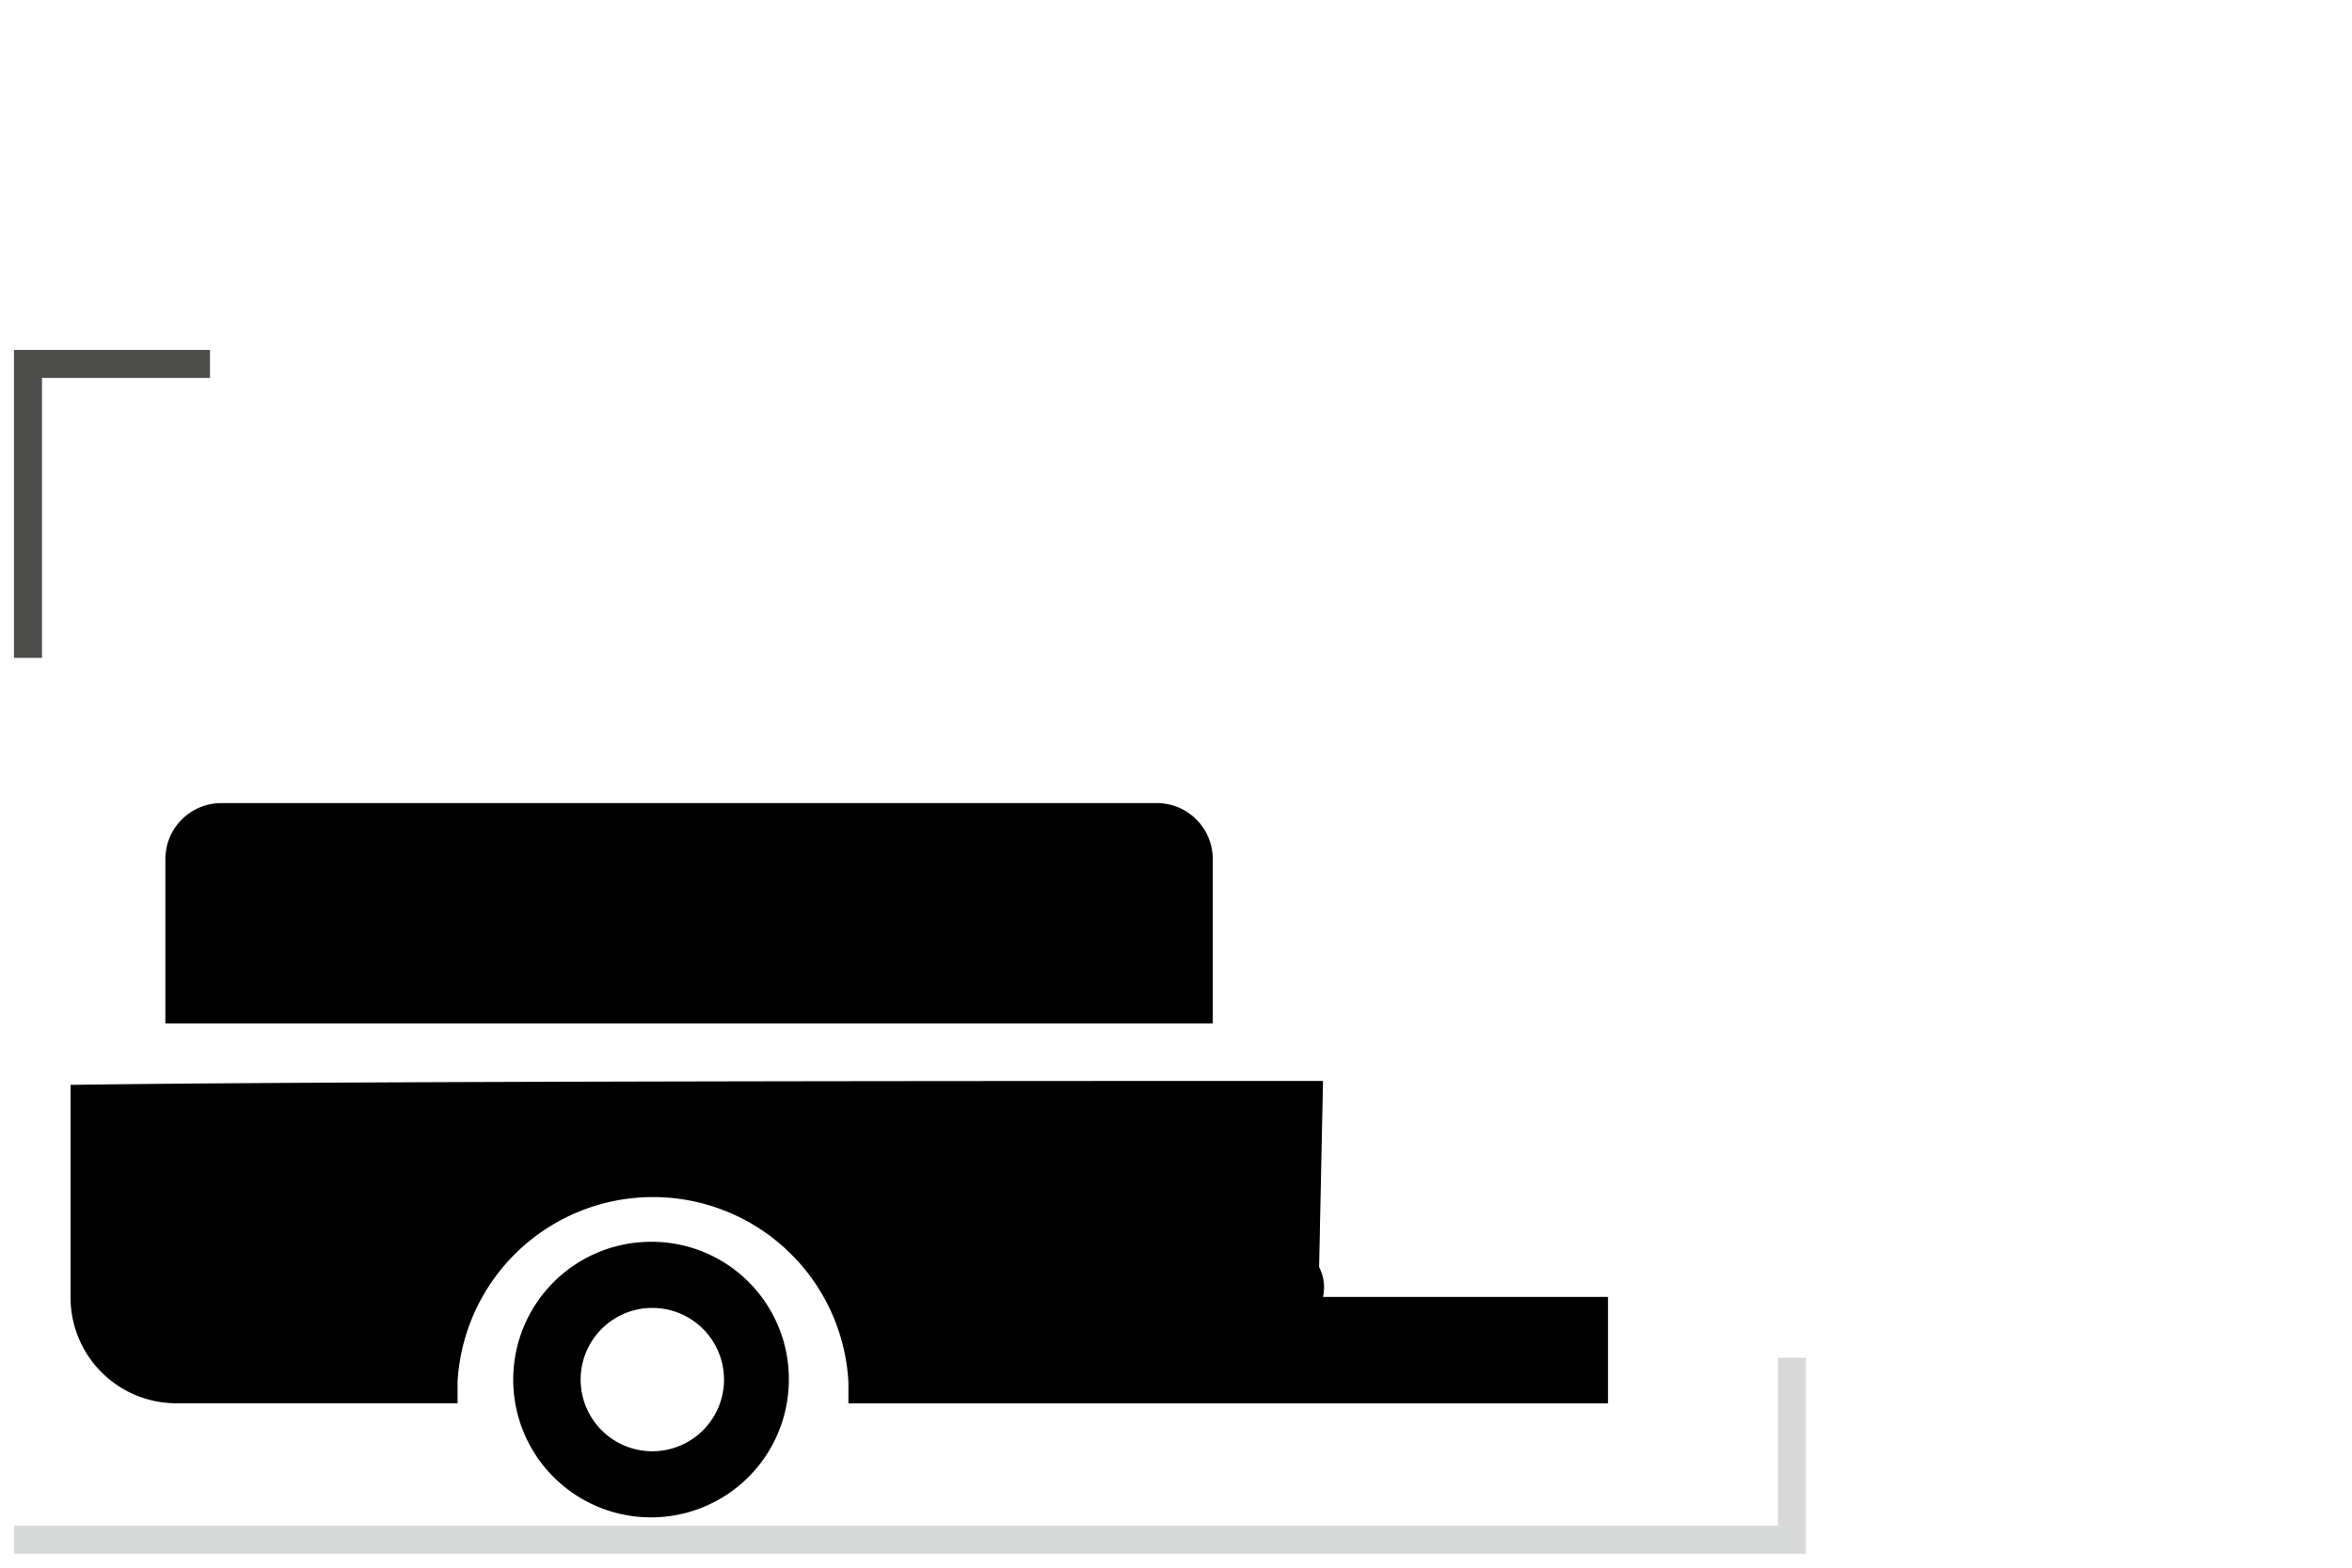 <svg xmlns="http://www.w3.org/2000/svg" width="84" height="56" viewBox="0 0 84 56">
    <g fill="none" fill-rule="evenodd">
        <g stroke-linecap="square">
            <path stroke="#4D4E4C" d="M1 23V13h6"/>
            <path stroke="#D8DAD9" d="M1 55h63v-6"/>
        </g>
        <path fill="#000" d="M57.428 46.328v3.8H30.3v-.769a6.99 6.99 0 0 0-13.958 0v.768H6.32a3.78 3.78 0 0 1-3.8-3.8v-7.574c9.773-.14 34.28-.14 44.73-.14l-.139 6.651c.17.327.22.704.138 1.063h10.178zm-34.197-1.97a4.902 4.902 0 0 1 4.942 4.923 4.922 4.922 0 1 1-4.942-4.922zm0 7.482a2.56 2.56 0 1 0 .04-5.119 2.56 2.56 0 0 0-.04 5.119zM7.906 28.687h33.407a2 2 0 0 1 2 2v5.875H5.906v-5.874a2 2 0 0 1 2-2z"/>
    </g>
</svg>
